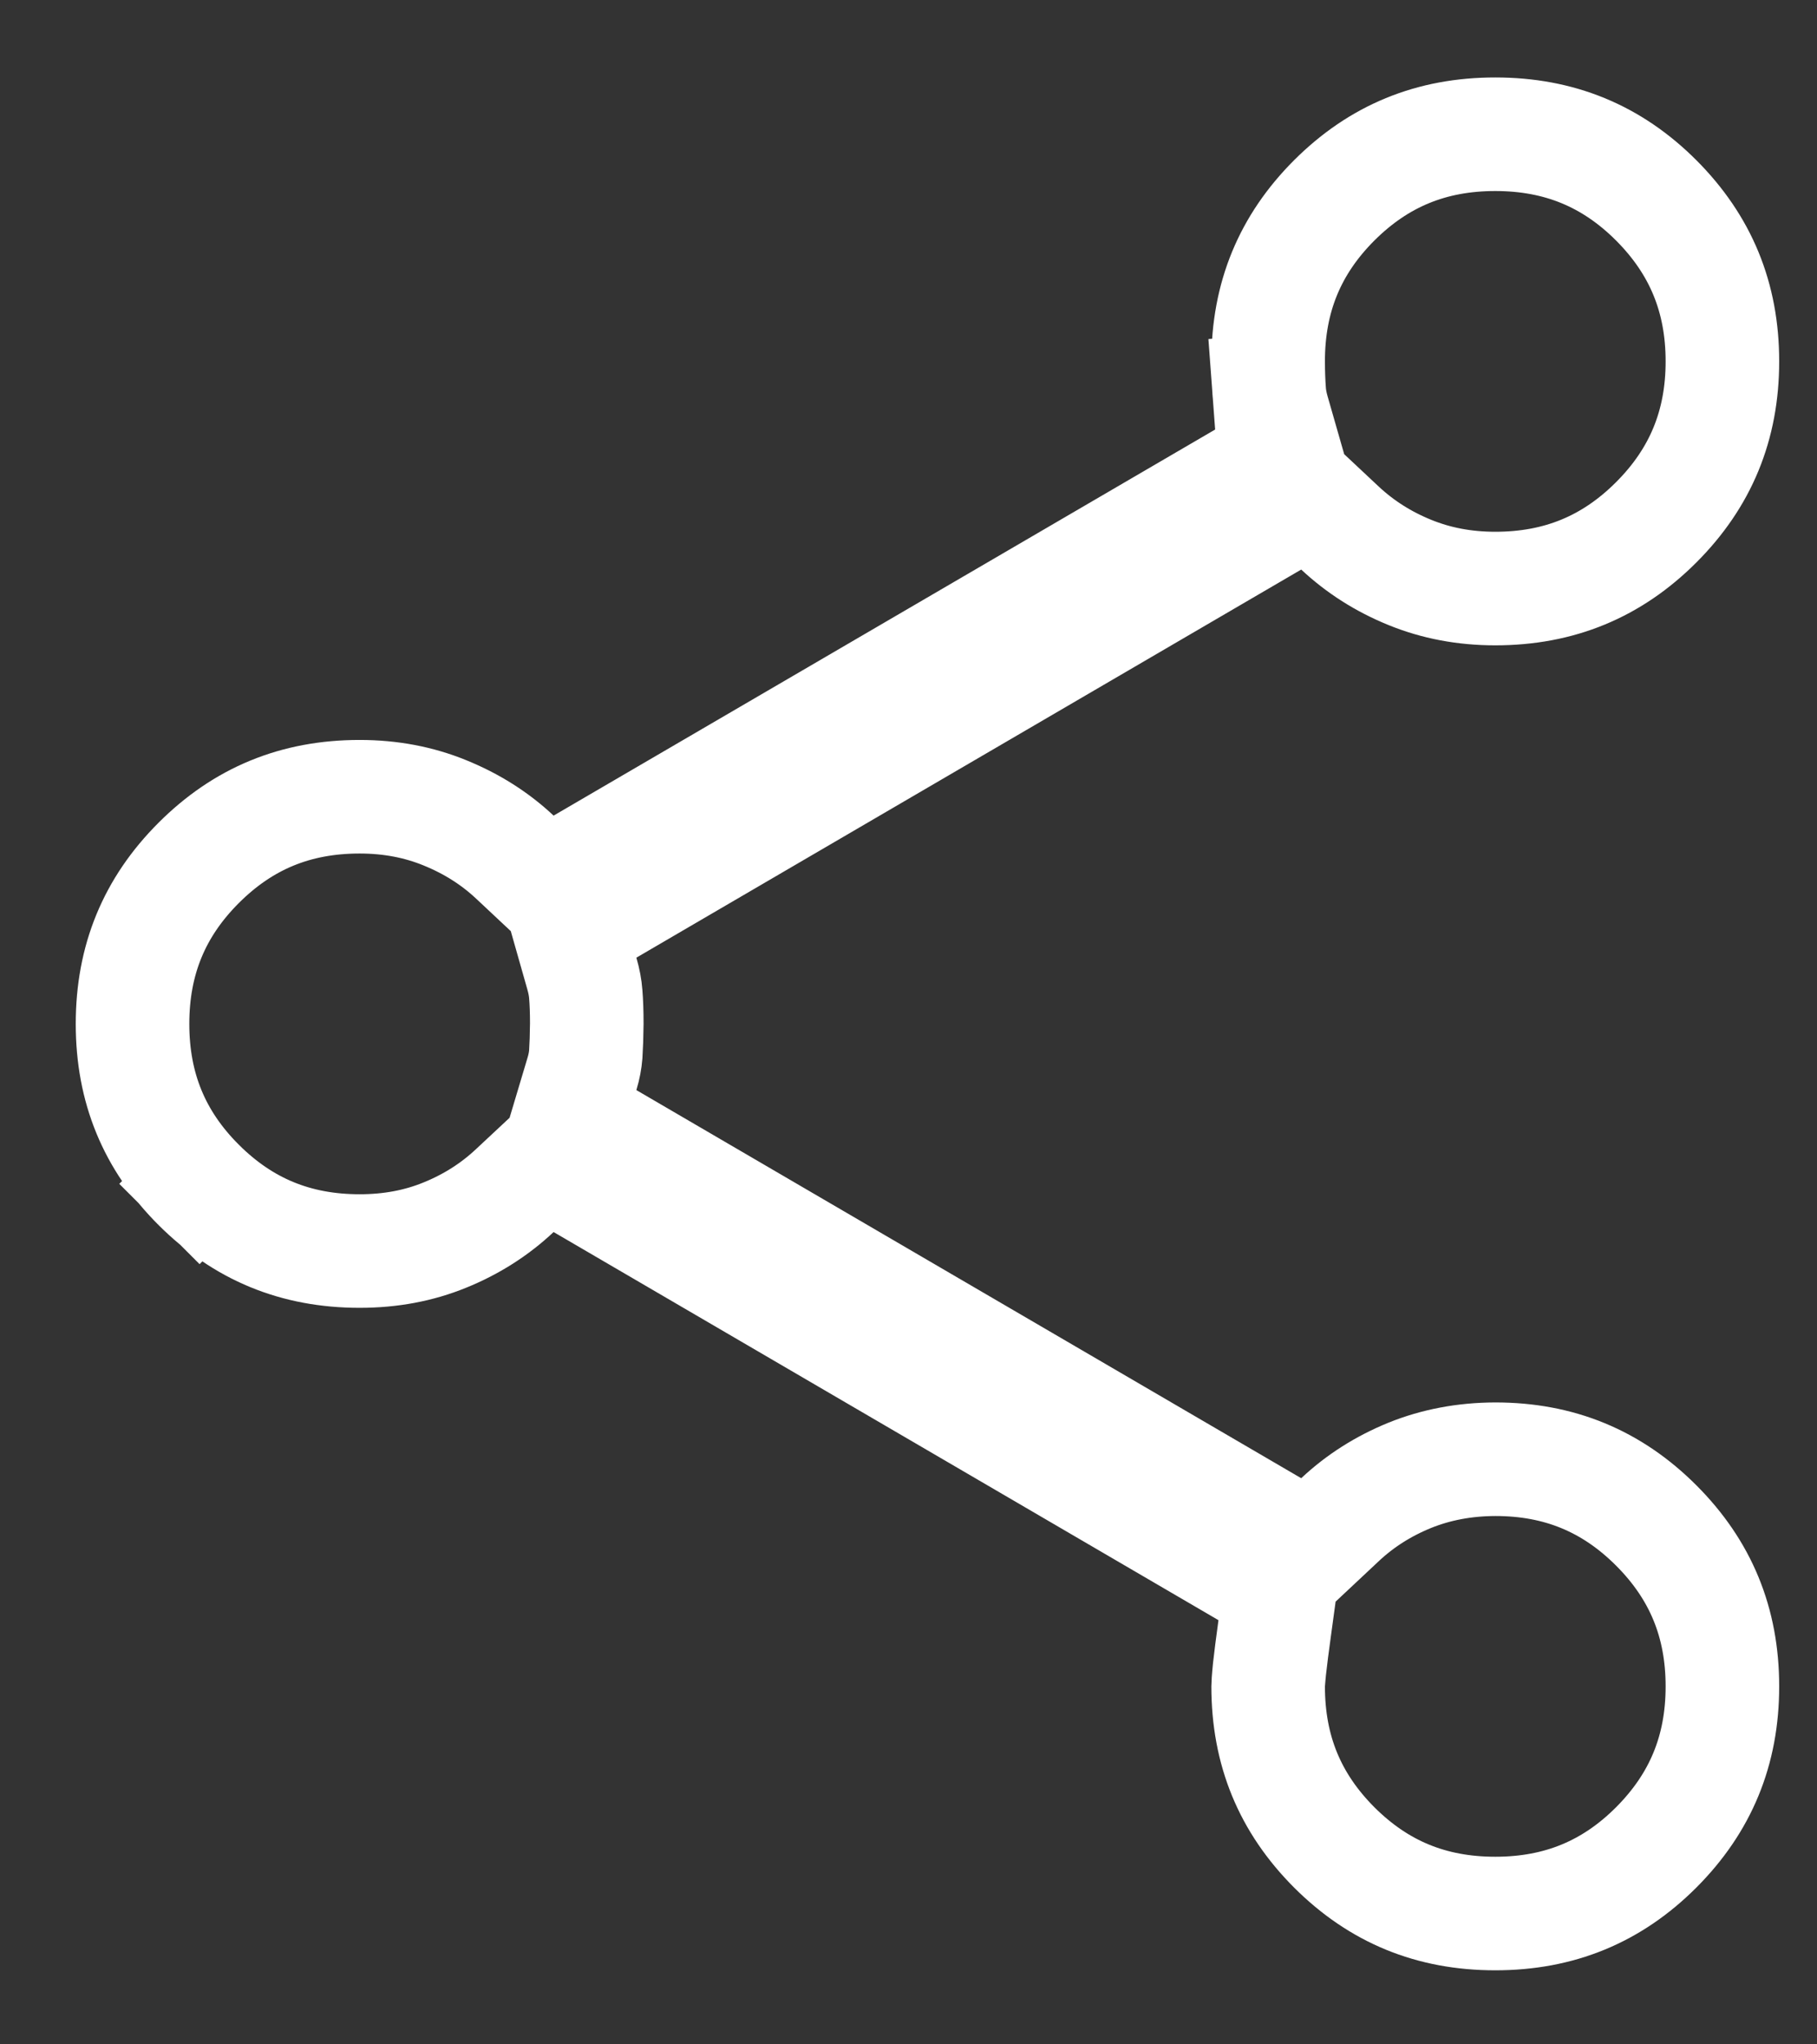 <svg width="16" height="18" viewBox="0 0 16 18" fill="none" xmlns="http://www.w3.org/2000/svg">
<rect x="0" y="0" width="16" height="18" fill="#333333" stroke="none"/>
<path d="M11.225 14.332L11.27 14.002L10.981 13.833L5.127 10.416L4.805 10.229L4.533 10.483C4.357 10.648 4.153 10.779 3.916 10.875C3.688 10.968 3.44 11.015 3.167 11.015H3.167C2.603 11.015 2.141 10.823 1.749 10.432L1.404 10.777L1.749 10.432C1.358 10.041 1.167 9.578 1.167 9.015C1.167 8.452 1.358 7.989 1.749 7.598C2.141 7.206 2.603 7.015 3.167 7.015C3.439 7.015 3.688 7.063 3.916 7.156C4.153 7.252 4.358 7.382 4.534 7.547L4.805 7.801L5.127 7.613L10.981 4.197L11.317 4.001L11.21 3.628C11.19 3.559 11.18 3.499 11.176 3.447L10.678 3.484L11.176 3.447C11.171 3.371 11.167 3.283 11.167 3.18C11.167 2.618 11.358 2.155 11.749 1.764C12.141 1.373 12.603 1.182 13.167 1.182C13.73 1.182 14.193 1.373 14.584 1.764C14.975 2.156 15.167 2.618 15.167 3.182C15.167 3.745 14.975 4.208 14.584 4.599C14.193 4.99 13.73 5.182 13.167 5.182C12.894 5.182 12.646 5.134 12.417 5.041C12.18 4.945 11.976 4.814 11.8 4.65L11.528 4.395L11.206 4.583L5.352 8L5.017 8.196L5.123 8.569C5.143 8.638 5.154 8.699 5.158 8.753C5.164 8.827 5.167 8.913 5.167 9.012C5.166 9.115 5.163 9.205 5.158 9.284C5.154 9.334 5.144 9.391 5.125 9.454L5.012 9.832L5.352 10.03L11.206 13.447L11.528 13.635L11.8 13.38C11.976 13.215 12.18 13.085 12.416 12.989C12.645 12.897 12.894 12.849 13.167 12.848C13.73 12.848 14.193 13.04 14.584 13.431C14.975 13.822 15.167 14.285 15.167 14.848C15.167 15.412 14.975 15.874 14.584 16.266C14.193 16.657 13.73 16.848 13.167 16.848C12.603 16.848 12.141 16.657 11.749 16.266C11.358 15.874 11.167 15.412 11.167 14.848C11.167 14.836 11.169 14.79 11.179 14.693C11.189 14.603 11.204 14.483 11.225 14.332Z" stroke="white"/>
</svg>
